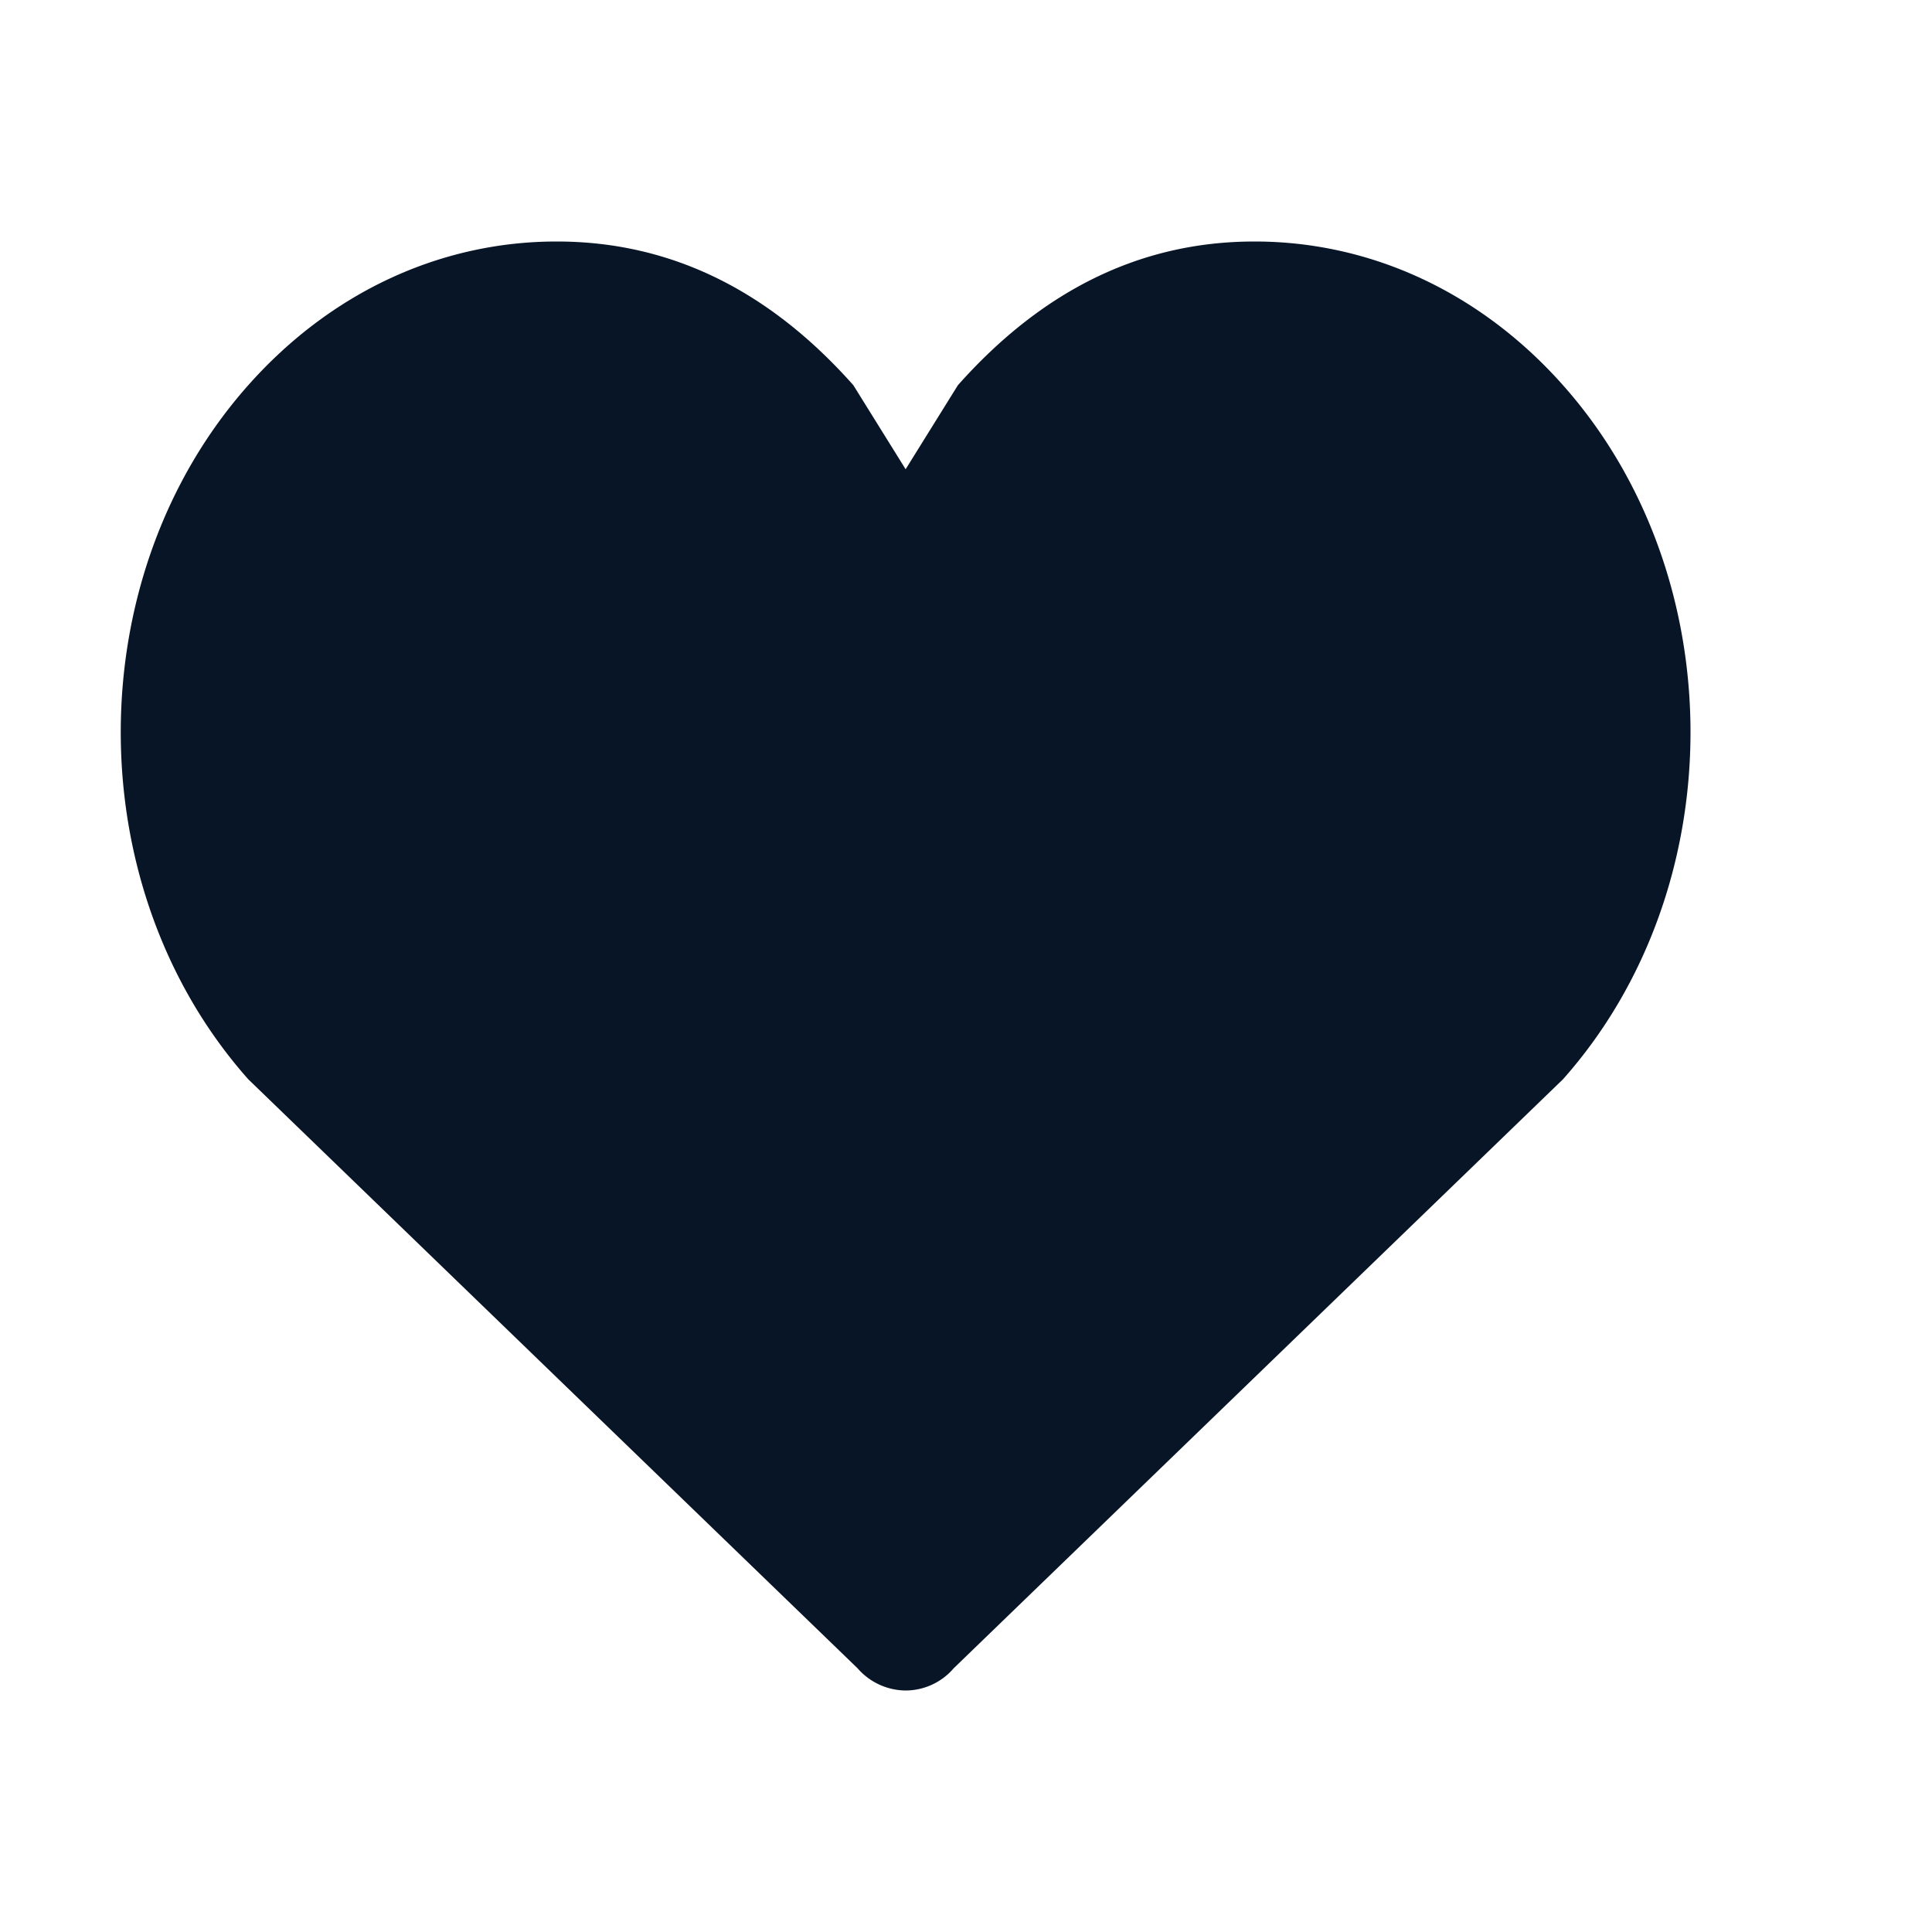 <svg xmlns="http://www.w3.org/2000/svg" xmlns:xlink="http://www.w3.org/1999/xlink" width="16" height="16" viewBox="0 0 16 16">
    <defs>
        <path id="a" d="M12.944 3.19C12.262 2.422 11.354 2 10.39 2c-.965 0-1.774.422-2.457 1.19l-.433.696-.433-.696C6.385 2.422 5.575 2 4.61 2c-.965 0-1.872.422-2.554 1.19-1.408 1.585-1.408 4.163 0 5.748l5.046 4.878a.533.533 0 0 0 .401.184.526.526 0 0 0 .395-.184l5.046-4.878c1.408-1.585 1.408-4.163 0-5.748z"/>
    </defs>
    <use fill="#081526" fill-rule="evenodd" xlink:href="#a"/>
</svg>

